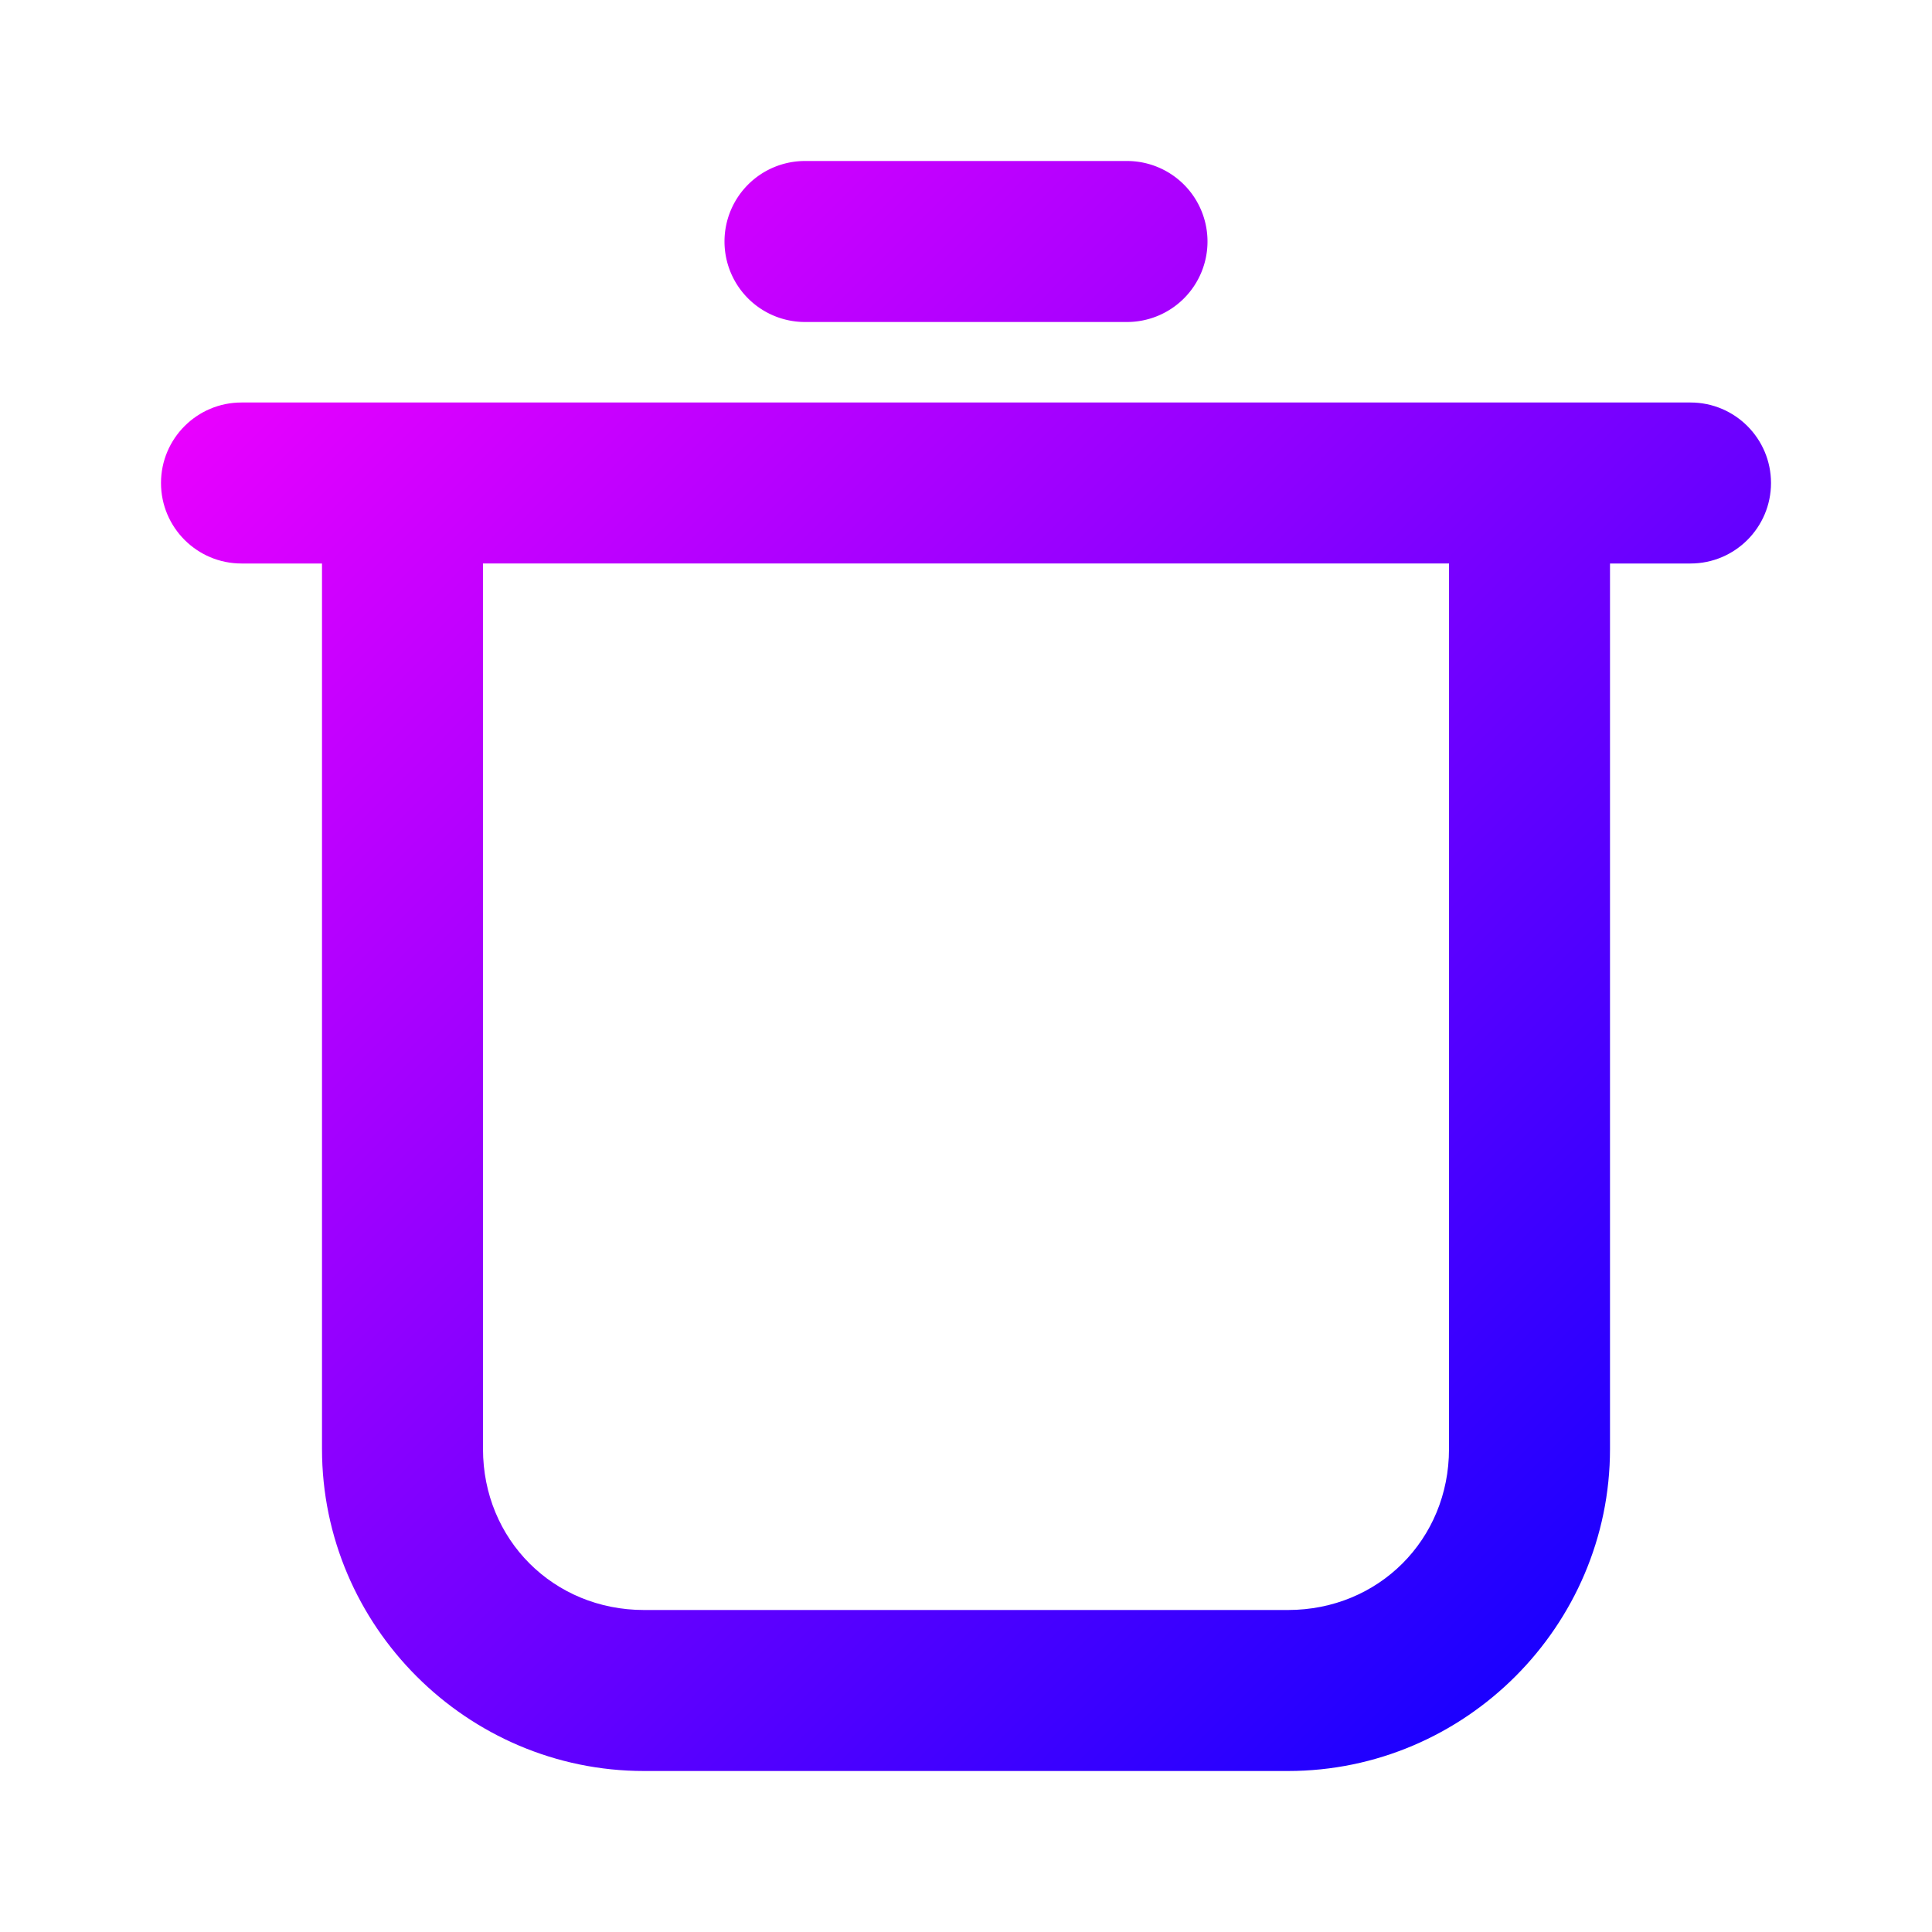 <svg xmlns="http://www.w3.org/2000/svg" xmlns:xlink="http://www.w3.org/1999/xlink" width="24" height="24" viewBox="0 0 24 24" id="delete"><defs><linearGradient id="a"><stop offset="0" stop-color="#f0f"></stop><stop offset="1" stop-color="#00f"></stop></linearGradient><linearGradient id="c" x1="2" x2="21.95" y1="292.782" y2="312.6" gradientUnits="userSpaceOnUse" xlink:href="#a"></linearGradient><linearGradient id="b" x1="2" x2="21.95" y1="292.782" y2="312.6" gradientUnits="userSpaceOnUse" xlink:href="#a"></linearGradient></defs><g transform="translate(0 -290.65)"><path style="line-height:normal;font-variant-ligatures:normal;font-variant-position:normal;font-variant-caps:normal;font-variant-numeric:normal;font-variant-alternates:normal;font-variant-east-asian:normal;font-feature-settings:normal;font-variation-settings:normal;text-indent:0;text-align:start;text-decoration-line:none;text-decoration-style:solid;text-decoration-color:#000;text-transform:none;text-orientation:mixed;white-space:normal;shape-padding:0;shape-margin:0;inline-size:0;isolation:auto;mix-blend-mode:normal;solid-color:#000;solid-opacity:1" fill="url(#b)" d="m 3,295.65 c -0.552,0 -1,0.448 -1,1 0,0.552 0.448,1 1,1 h 1 v 11 c 0,2.199 1.801,4 4,4 h 8 c 2.199,0 4,-1.801 4,-4 v -11 h 1 c 0.552,0 1,-0.448 1,-1 0,-0.552 -0.448,-1 -1,-1 -6,0 -12,0 -18,0 z m 3,2 h 12 v 11 c 0,1.125 -0.875,2 -2,2 H 8 c -1.125,0 -2,-0.875 -2,-2 z" color="#000" enable-background="accumulate" font-family="sans-serif" font-weight="400" overflow="visible"></path><path style="line-height:normal;font-variant-ligatures:normal;font-variant-position:normal;font-variant-caps:normal;font-variant-numeric:normal;font-variant-alternates:normal;font-variant-east-asian:normal;font-feature-settings:normal;font-variation-settings:normal;text-indent:0;text-align:start;text-decoration-line:none;text-decoration-style:solid;text-decoration-color:#000;text-transform:none;text-orientation:mixed;white-space:normal;shape-padding:0;shape-margin:0;inline-size:0;isolation:auto;mix-blend-mode:normal;solid-color:#000;solid-opacity:1" fill="url(#c)" d="m 10,292.65 a 1,1 0 0 0 -1,1 1,1 0 0 0 1,1 h 4 a 1,1 0 0 0 1,-1 1,1 0 0 0 -1,-1 z" color="#000" enable-background="accumulate" font-family="sans-serif" font-weight="400" overflow="visible"></path></g></svg>